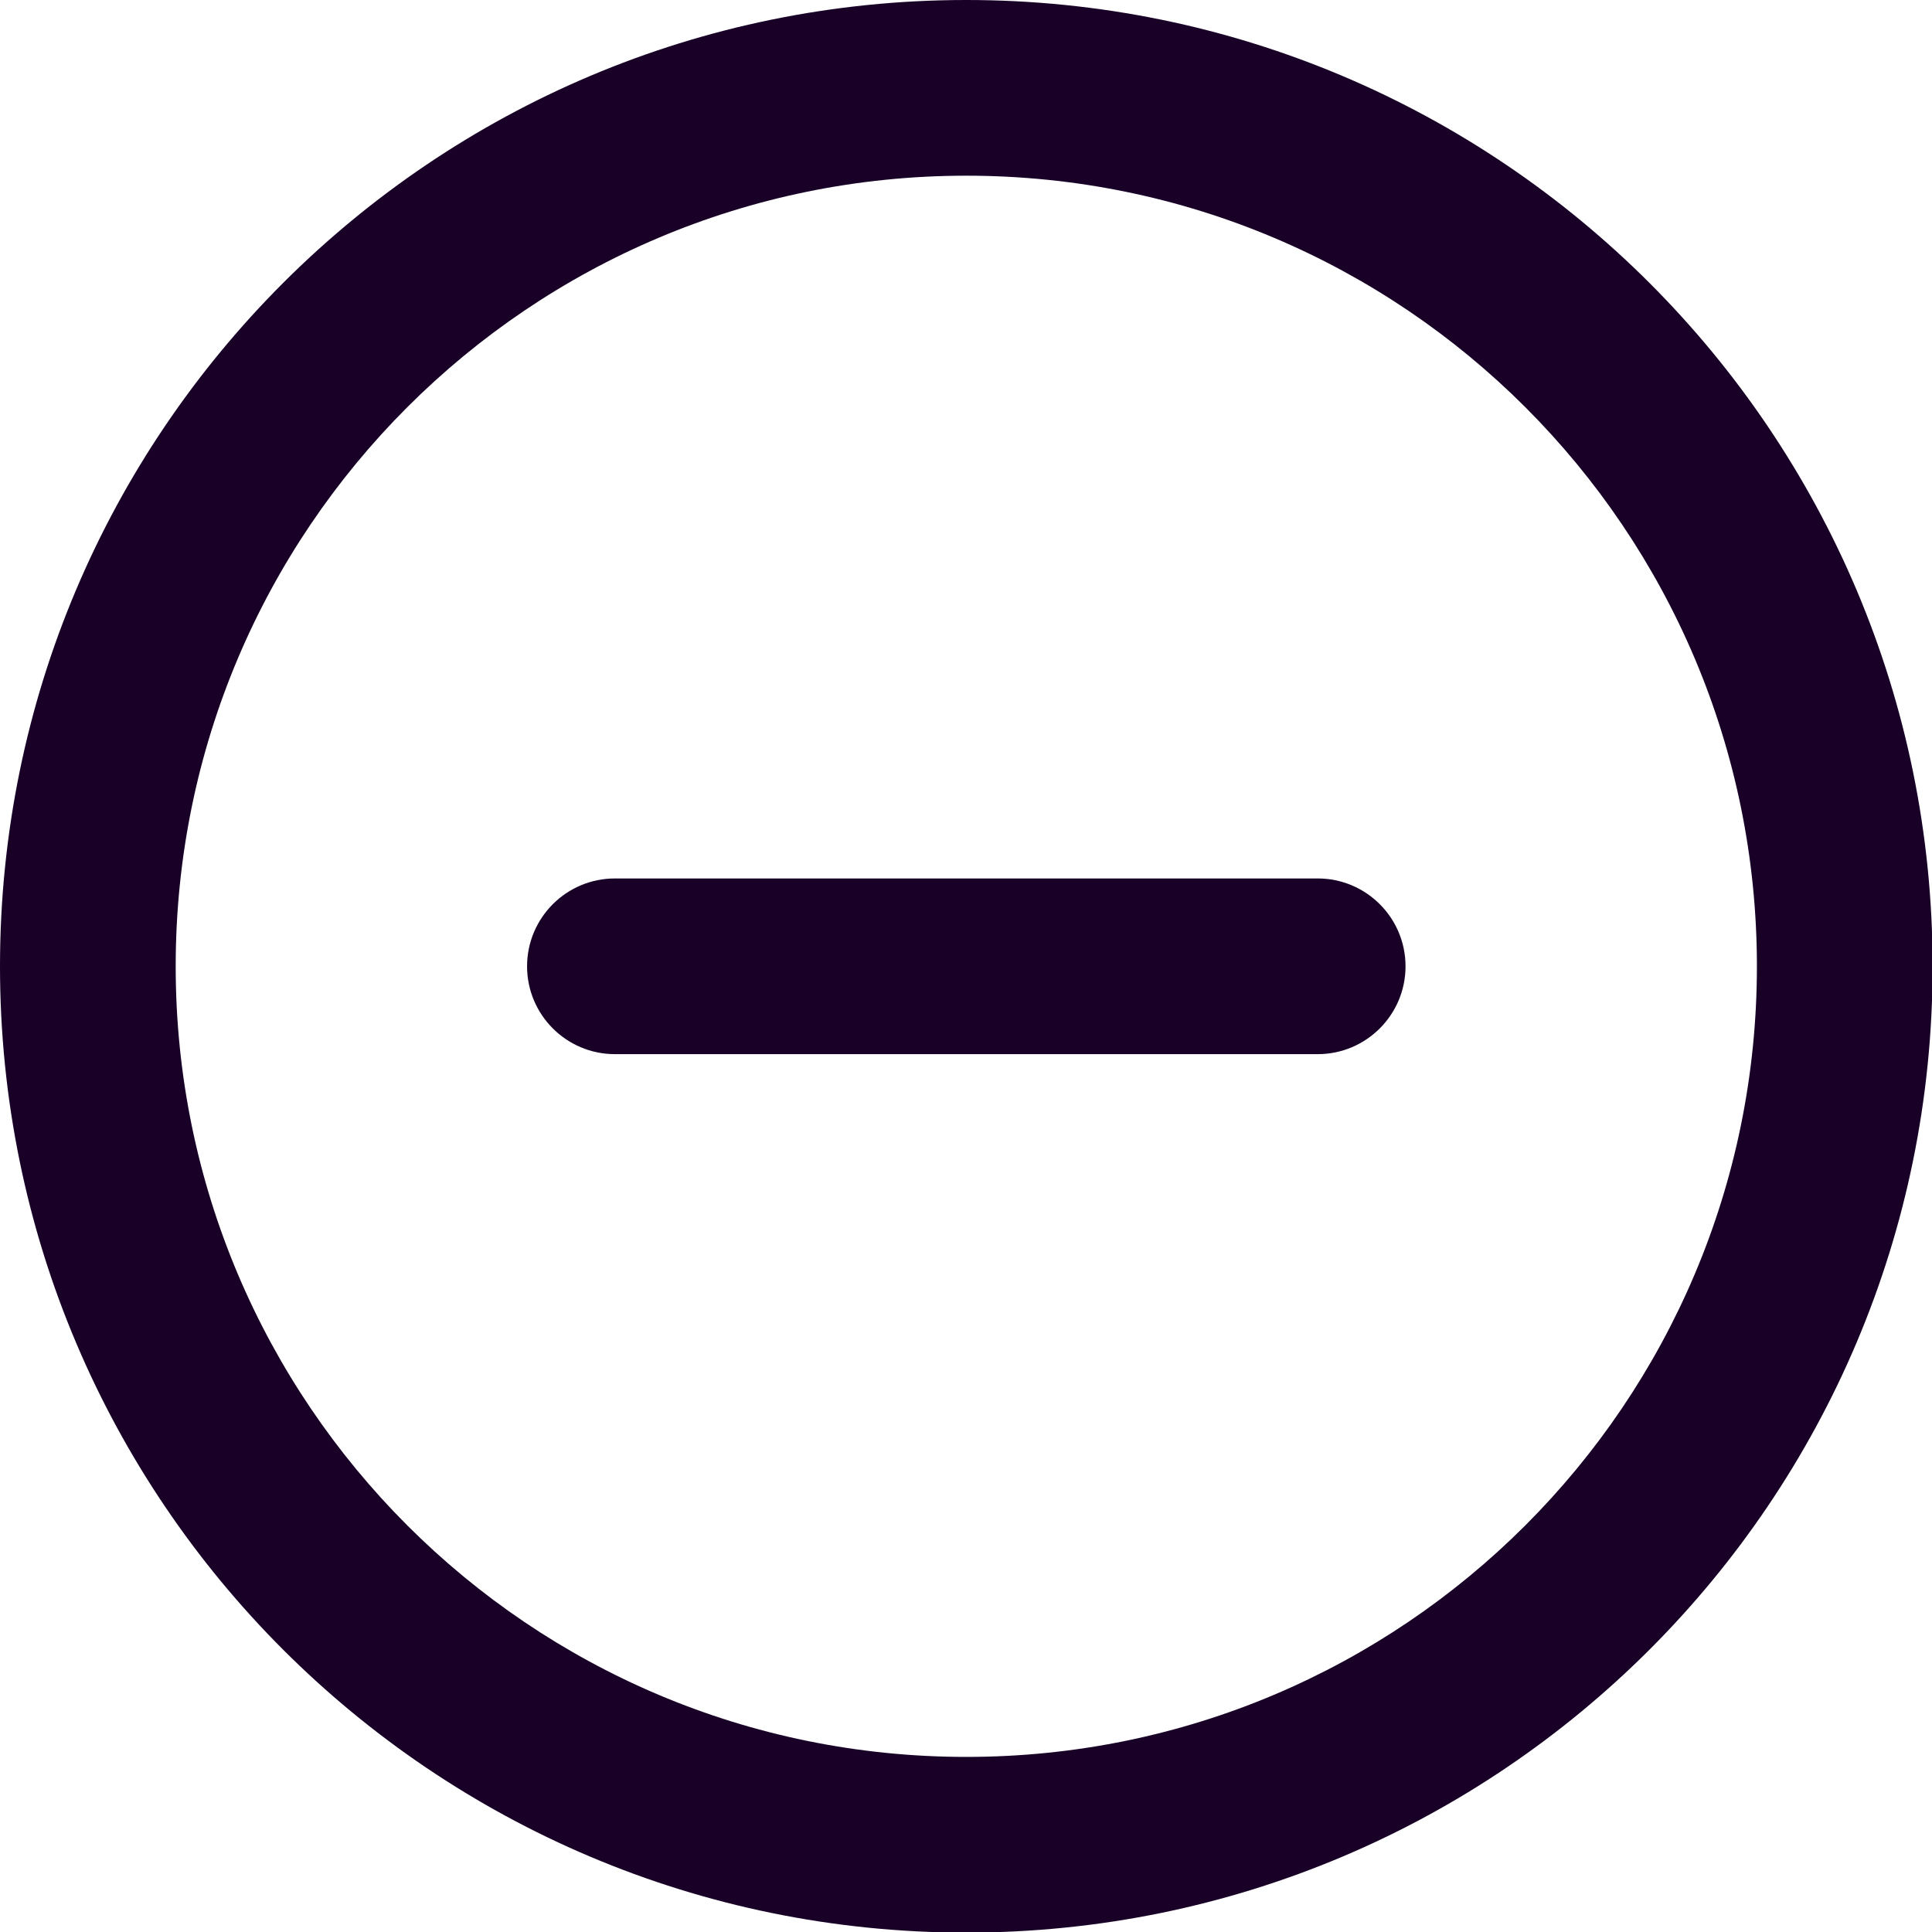 <?xml version="1.0" encoding="UTF-8" standalone="no"?>
<svg
   fill="none"
   height="32"
   viewBox="0 0 32 32"
   width="32"
   version="1.1"
   id="svg6"
   sodipodi:docname="face-remove.svg"
   inkscape:version="1.1.1 (3bf5ae0d25, 2021-09-20)"
   xmlns:inkscape="http://www.inkscape.org/namespaces/inkscape"
   xmlns:sodipodi="http://sodipodi.sourceforge.net/DTD/sodipodi-0.dtd"
   xmlns="http://www.w3.org/2000/svg"
   xmlns:svg="http://www.w3.org/2000/svg">
  <defs
     id="defs10" />
  <sodipodi:namedview
     id="namedview8"
     pagecolor="#ffffff"
     bordercolor="#666666"
     borderopacity="1.0"
     inkscape:pageshadow="2"
     inkscape:pageopacity="0.0"
     inkscape:pagecheckerboard="0"
     showgrid="false"
     inkscape:zoom="27.28125"
     inkscape:cx="15.981672"
     inkscape:cy="15.981672"
     inkscape:window-width="3840"
     inkscape:window-height="2080"
     inkscape:window-x="2293"
     inkscape:window-y="35"
     inkscape:window-maximized="1"
     inkscape:current-layer="svg6" />
  <g
     id="g829"
     transform="matrix(1.455,0,0,1.455,-1.455,-1.455)">
    <path
       d="m 8,11 c -0.552,0 -1,0.448 -1,1 0,0.552 0.448,1 1,1 h 8 c 0.552,0 1,-0.448 1,-1 0,-0.552 -0.448,-1 -1,-1 z"
       fill="#180027"
       id="path2" />
    <path
       clip-rule="evenodd"
       d="M 23,12 C 23,18.075 18.075,23 12,23 5.925,23 1,18.075 1,12 1,5.925 5.925,1 12,1 18.075,1 23,5.925 23,12 Z m -2,0 c 0,4.971 -4.029,9 -9,9 -4.971,0 -9,-4.029 -9,-9 0,-4.971 4.029,-9 9,-9 4.971,0 9,4.029 9,9 z"
       fill="#180027"
       fill-rule="evenodd"
       id="path4" />
  </g>
</svg>
